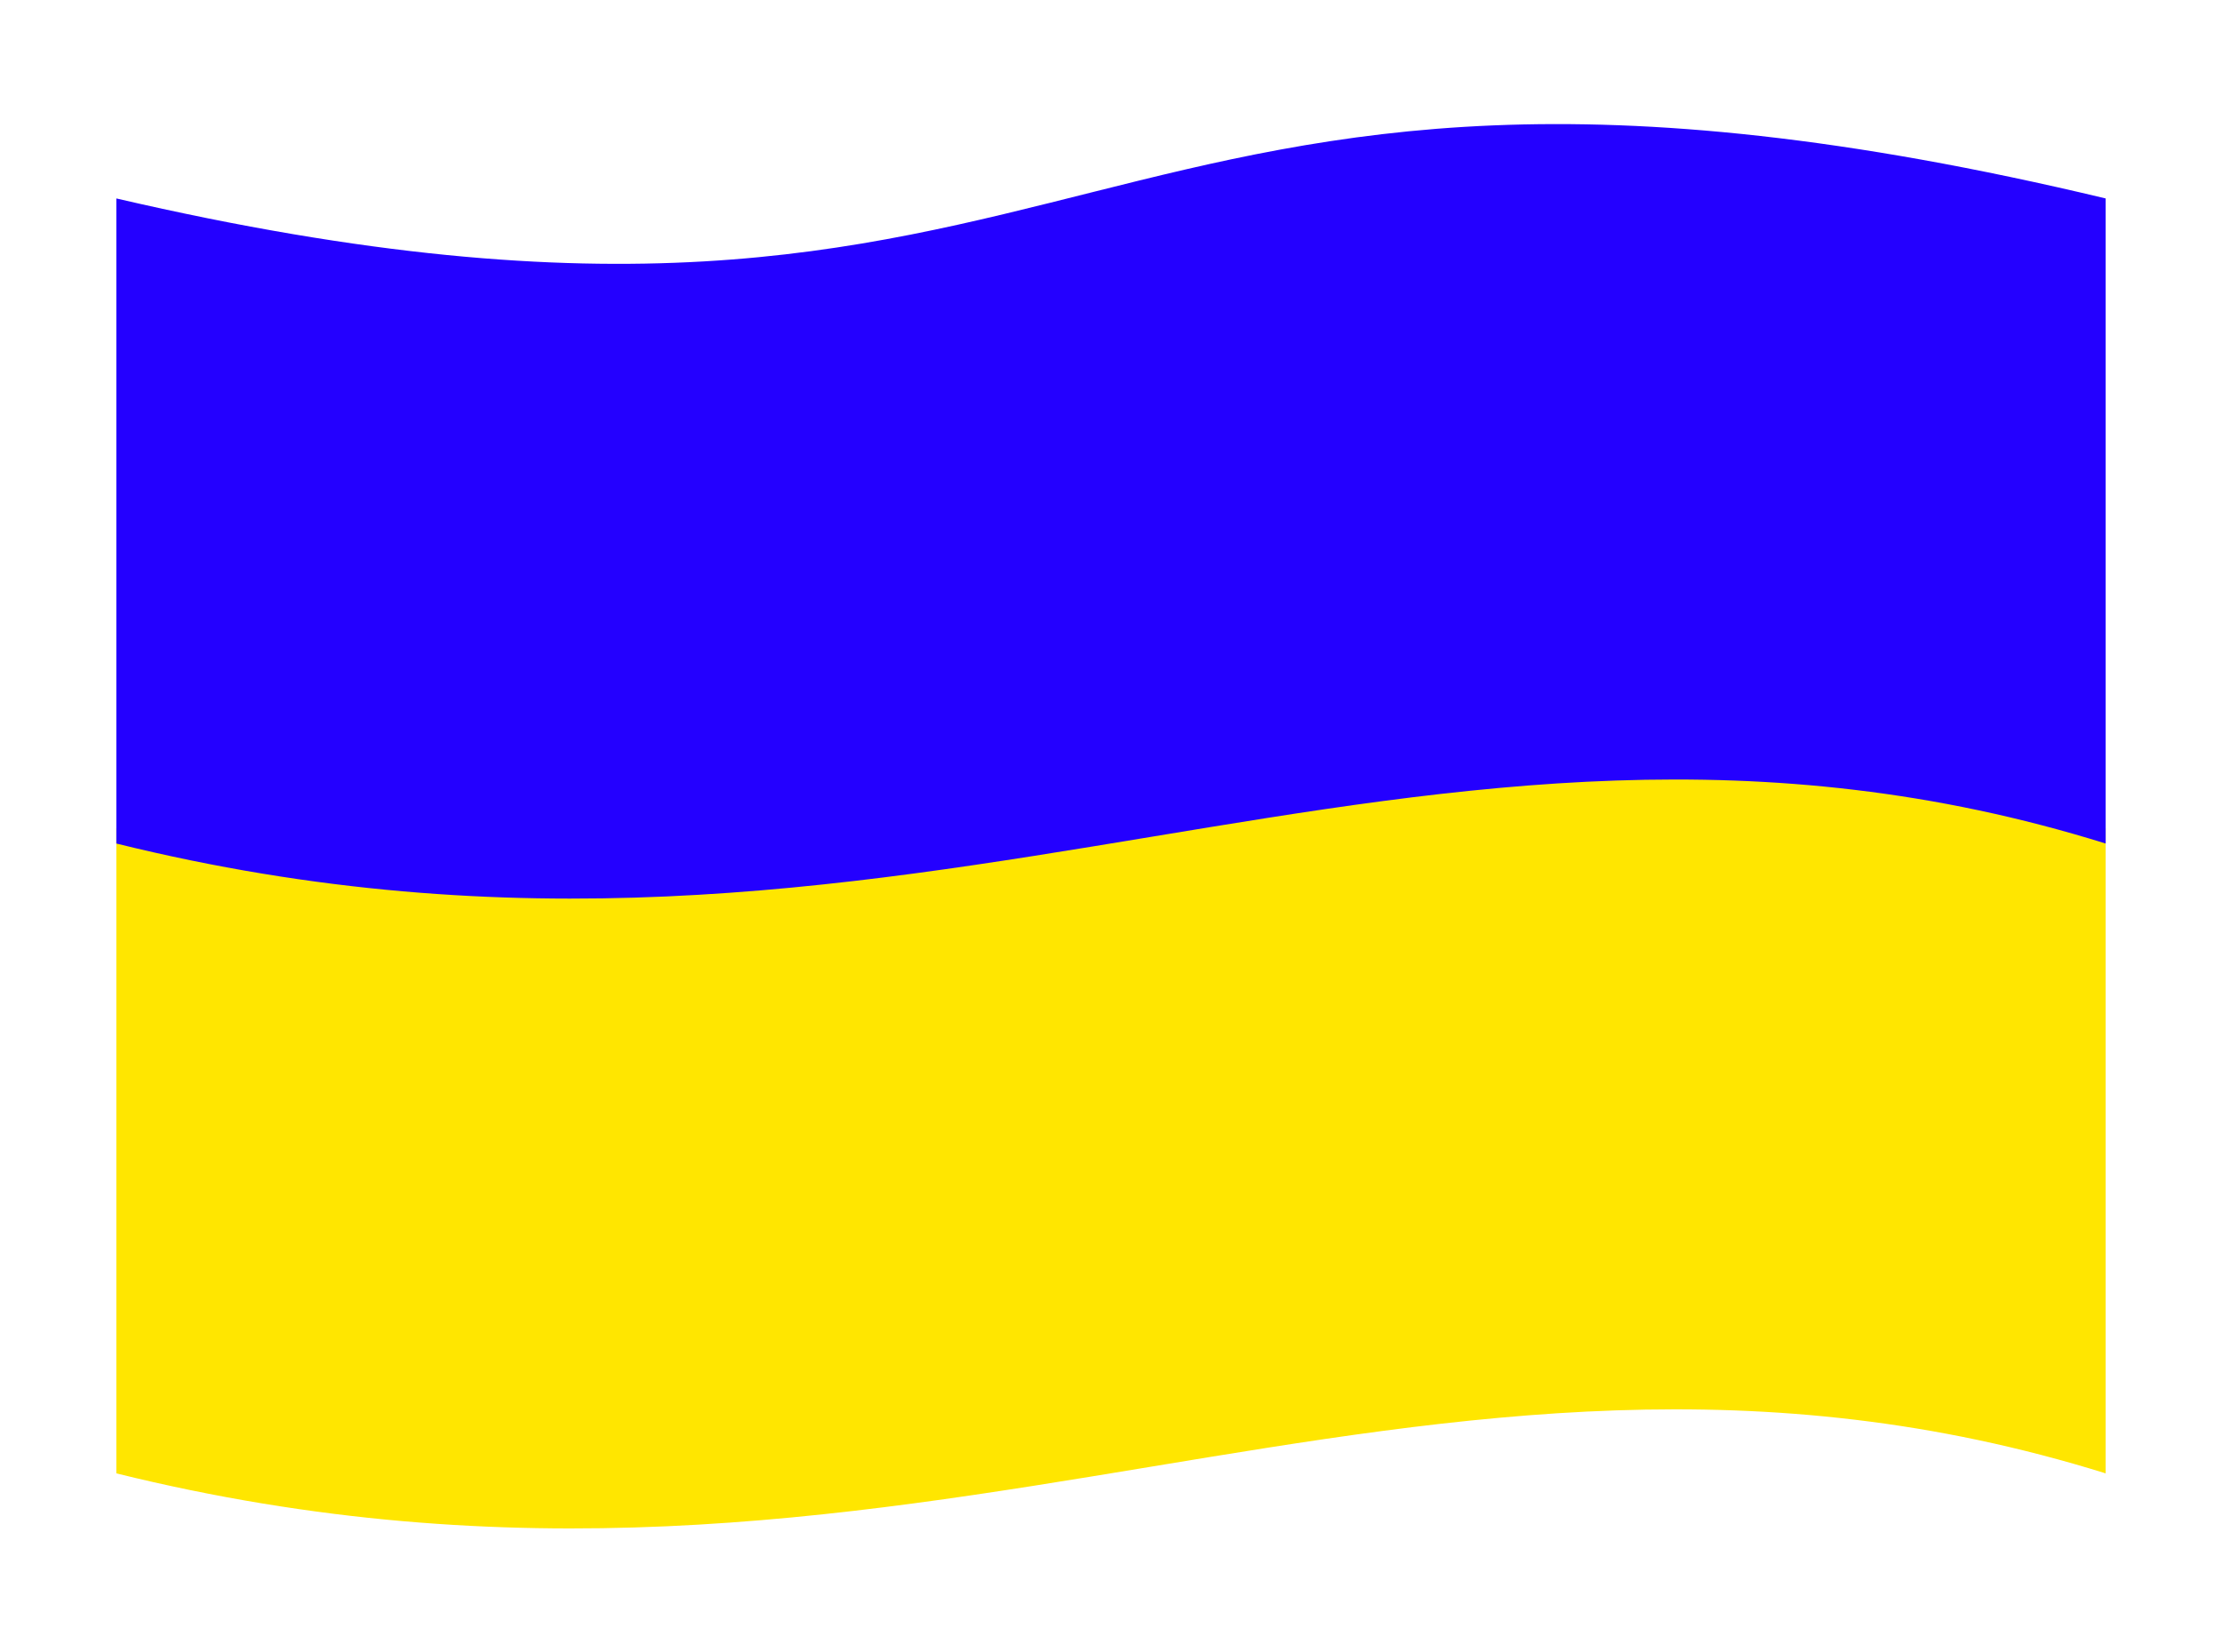 <svg width="191" height="142" viewBox="0 0 191 142" fill="none" xmlns="http://www.w3.org/2000/svg">
<g filter="url(#filter0_d_110_79)">
<path d="M15 61.211C101.27 81.238 95.878 39.643 186 61.211V116.67C126.689 98.184 83.554 133.616 15 116.67V61.211Z" fill="#FFE600"/>
<path d="M15 7.061C101.27 27.088 95.878 -14.506 186 7.061V62.521C126.689 44.034 83.554 79.467 15 62.521V7.061Z" fill="#2400FF"/>
</g>
<defs>
<filter id="filter0_d_110_79" x="0" y="0.669" width="191" height="140.736" filterUnits="userSpaceOnUse" color-interpolation-filters="sRGB">
<feFlood flood-opacity="0" result="BackgroundImageFix"/>
<feColorMatrix in="SourceAlpha" type="matrix" values="0 0 0 0 0 0 0 0 0 0 0 0 0 0 0 0 0 0 127 0" result="hardAlpha"/>
<feOffset dx="-5" dy="10"/>
<feGaussianBlur stdDeviation="5"/>
<feComposite in2="hardAlpha" operator="out"/>
<feColorMatrix type="matrix" values="0 0 0 0 0 0 0 0 0 0 0 0 0 0 0 0 0 0 0.25 0"/>
<feBlend mode="normal" in2="BackgroundImageFix" result="effect1_dropShadow_110_79"/>
<feBlend mode="normal" in="SourceGraphic" in2="effect1_dropShadow_110_79" result="shape"/>
</filter>
</defs>
</svg>

